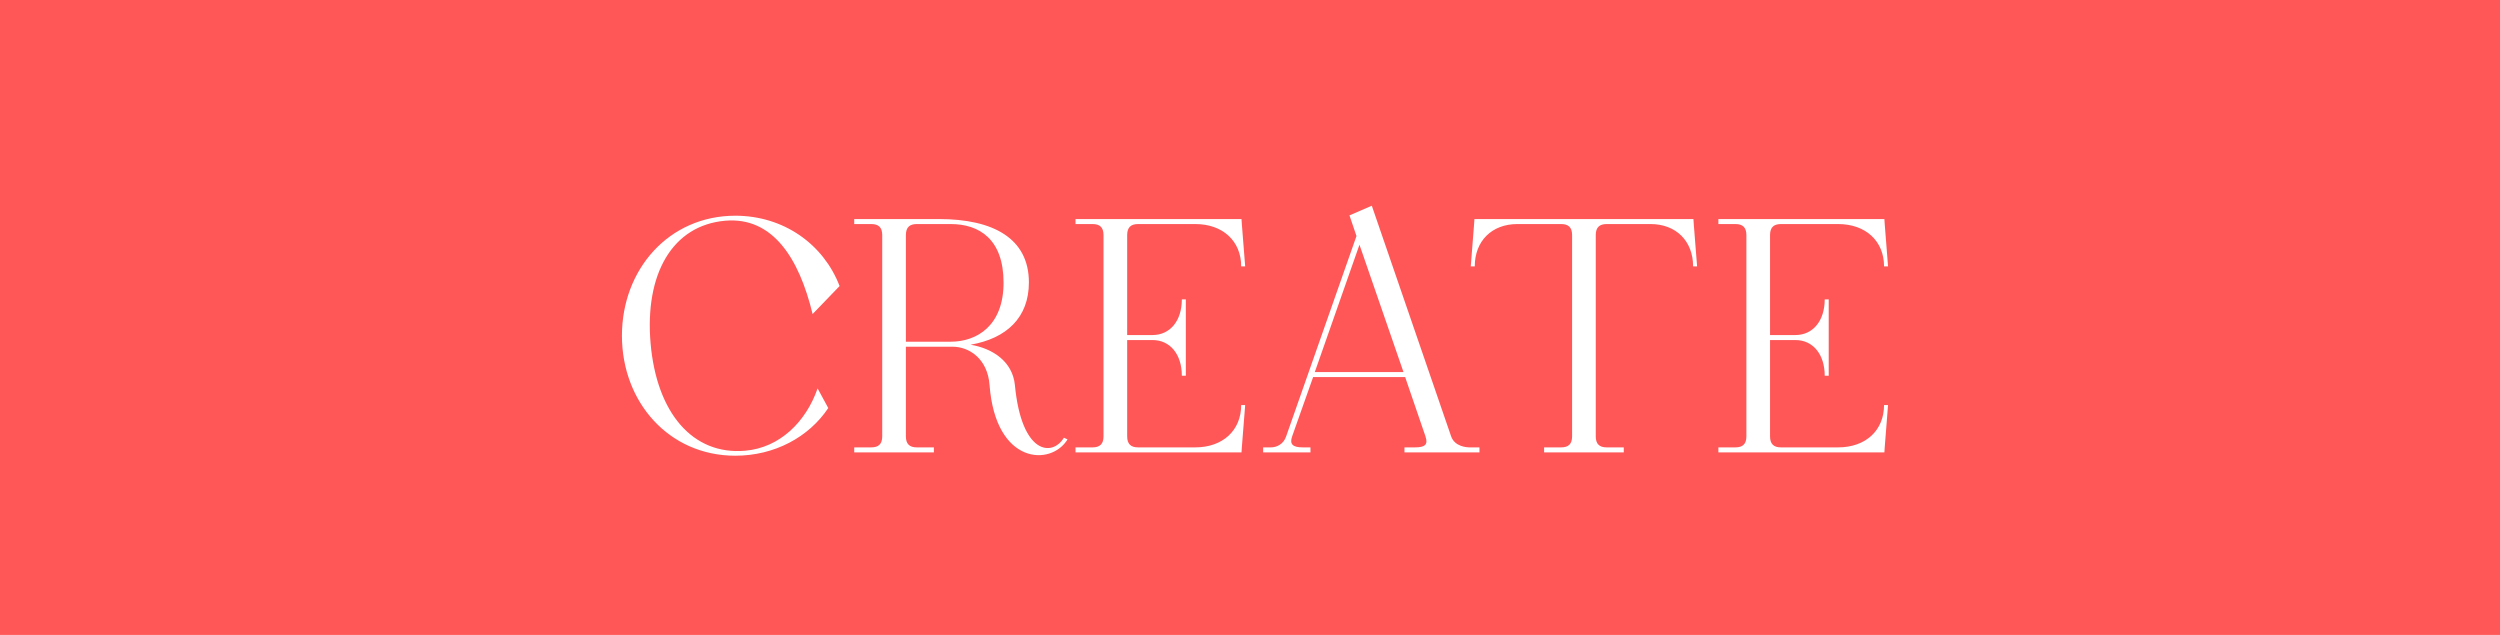 <?xml version="1.0" encoding="UTF-8"?>
<svg width="315px" height="80px" viewBox="0 0 315 80" version="1.1" xmlns="http://www.w3.org/2000/svg" xmlns:xlink="http://www.w3.org/1999/xlink">
    <!-- Generator: Sketch 62 (91390) - https://sketch.com -->
    <title>shape_c</title>
    <desc>Created with Sketch.</desc>
    <g id="01" stroke="none" stroke-width="1" fill="none" fill-rule="evenodd">
        <g id="01_sing_in" transform="translate(-30, -907)">
            <g id="shape_c" transform="translate(30, 907)">
                <rect id="Rectangle" fill="#FF5757" x="0" y="0" width="315" height="80"></rect>
                <path d="M92.643,57.42 C97.599,57.42 101.925,55.068 104.361,51.414 L103.017,48.936 C101.547,53.178 98.229,56.412 93.903,56.79 C87.267,57.378 82.731,52.002 81.975,43.266 C81.219,34.53 84.705,28.398 91.383,27.81 C97.305,27.306 100.665,32.43 102.387,39.57 L105.789,36.042 C103.773,30.792 98.775,27.18 92.643,27.18 C84.285,27.18 78.363,33.942 78.363,42.3 C78.363,50.658 84.285,57.42 92.643,57.42 Z M134.512,55.362 L134.05,55.152 C132.622,57.546 128.716,57.336 127.876,48.516 C127.582,45.534 125.062,43.896 122.29,43.434 C126.868,42.636 129.64,39.99 129.64,35.58 C129.64,30.036 125.146,27.6 118.3,27.6 L107.632,27.6 L107.632,28.23 L109.774,28.23 C110.698,28.23 111.16,28.65 111.16,29.616 L111.16,54.984 C111.16,55.95 110.698,56.37 109.774,56.37 L107.632,56.37 L107.632,57 L117.67,57 L117.67,56.37 L115.528,56.37 C114.604,56.37 114.142,55.95 114.142,54.984 L114.142,43.686 L120.022,43.686 C122.08,43.686 124.432,45.156 124.684,48.516 C125.44,58.596 132.454,58.764 134.512,55.362 Z M119.77,43.056 L114.142,43.056 L114.142,29.616 C114.142,28.65 114.604,28.23 115.528,28.23 L119.77,28.23 C123.424,28.23 126.448,30.162 126.448,35.622 C126.448,41.04 123.088,43.056 119.77,43.056 Z M156.43,57 L156.472,56.37 L156.892,51.036 L156.388,51.036 C156.388,54.228 154.078,56.37 150.592,56.37 L143.41,56.37 C142.486,56.37 142.024,55.95 142.024,54.984 L142.024,42.846 L145.216,42.846 C147.442,42.846 148.912,44.652 148.912,47.34 L149.416,47.34 L149.416,37.722 L148.912,37.722 C148.912,40.41 147.442,42.216 145.216,42.216 L142.024,42.216 L142.024,29.616 C142.024,28.65 142.486,28.23 143.41,28.23 L150.592,28.23 C154.078,28.23 156.388,30.372 156.388,33.564 L156.892,33.564 L156.472,28.23 L156.43,27.6 L135.514,27.6 L135.514,28.23 L137.656,28.23 C138.58,28.23 139.042,28.65 139.042,29.616 L139.042,54.984 C139.042,55.95 138.58,56.37 137.656,56.37 L135.514,56.37 L135.514,57 L156.43,57 Z M165.119,57 L165.119,56.37 L164.153,56.37 C162.851,56.37 162.473,55.95 162.809,54.984 L165.455,47.508 L177.047,47.508 L179.609,54.984 C179.945,55.992 179.609,56.37 178.265,56.37 L176.963,56.37 L176.963,57 L186.413,57 L186.413,56.37 L185.195,56.37 C184.817,56.37 183.305,56.286 182.843,54.984 L172.847,25.92 L170.033,27.138 L170.915,29.742 L162.053,54.984 C161.717,55.992 160.835,56.37 160.121,56.37 L159.155,56.37 L159.155,57 L165.119,57 Z M176.837,46.878 L165.665,46.878 L171.293,30.834 L176.837,46.878 Z M204.594,57 L204.594,56.37 L202.452,56.37 C201.528,56.37 201.066,55.95 201.066,54.984 L201.066,29.616 C201.066,28.65 201.528,28.23 202.452,28.23 L207.954,28.23 C211.188,28.23 213.33,30.372 213.33,33.564 L213.834,33.564 L213.414,28.23 L213.372,27.6 L185.778,27.6 L185.736,28.23 L185.316,33.564 L185.82,33.564 C185.82,30.372 187.962,28.23 191.196,28.23 L196.698,28.23 C197.622,28.23 198.084,28.65 198.084,29.616 L198.084,54.984 C198.084,55.95 197.622,56.37 196.698,56.37 L194.556,56.37 L194.556,57 L204.594,57 Z M237.432,57 L237.474,56.37 L237.894,51.036 L237.39,51.036 C237.39,54.228 235.08,56.37 231.594,56.37 L224.412,56.37 C223.488,56.37 223.026,55.95 223.026,54.984 L223.026,42.846 L226.218,42.846 C228.444,42.846 229.914,44.652 229.914,47.34 L230.418,47.34 L230.418,37.722 L229.914,37.722 C229.914,40.41 228.444,42.216 226.218,42.216 L223.026,42.216 L223.026,29.616 C223.026,28.65 223.488,28.23 224.412,28.23 L231.594,28.23 C235.08,28.23 237.39,30.372 237.39,33.564 L237.894,33.564 L237.474,28.23 L237.432,27.6 L216.516,27.6 L216.516,28.23 L218.658,28.23 C219.582,28.23 220.044,28.65 220.044,29.616 L220.044,54.984 C220.044,55.95 219.582,56.37 218.658,56.37 L216.516,56.37 L216.516,57 L237.432,57 Z" id="CREATE" fill="#FFFFFF" fill-rule="nonzero"></path>
            </g>
        </g>
    </g>
</svg>